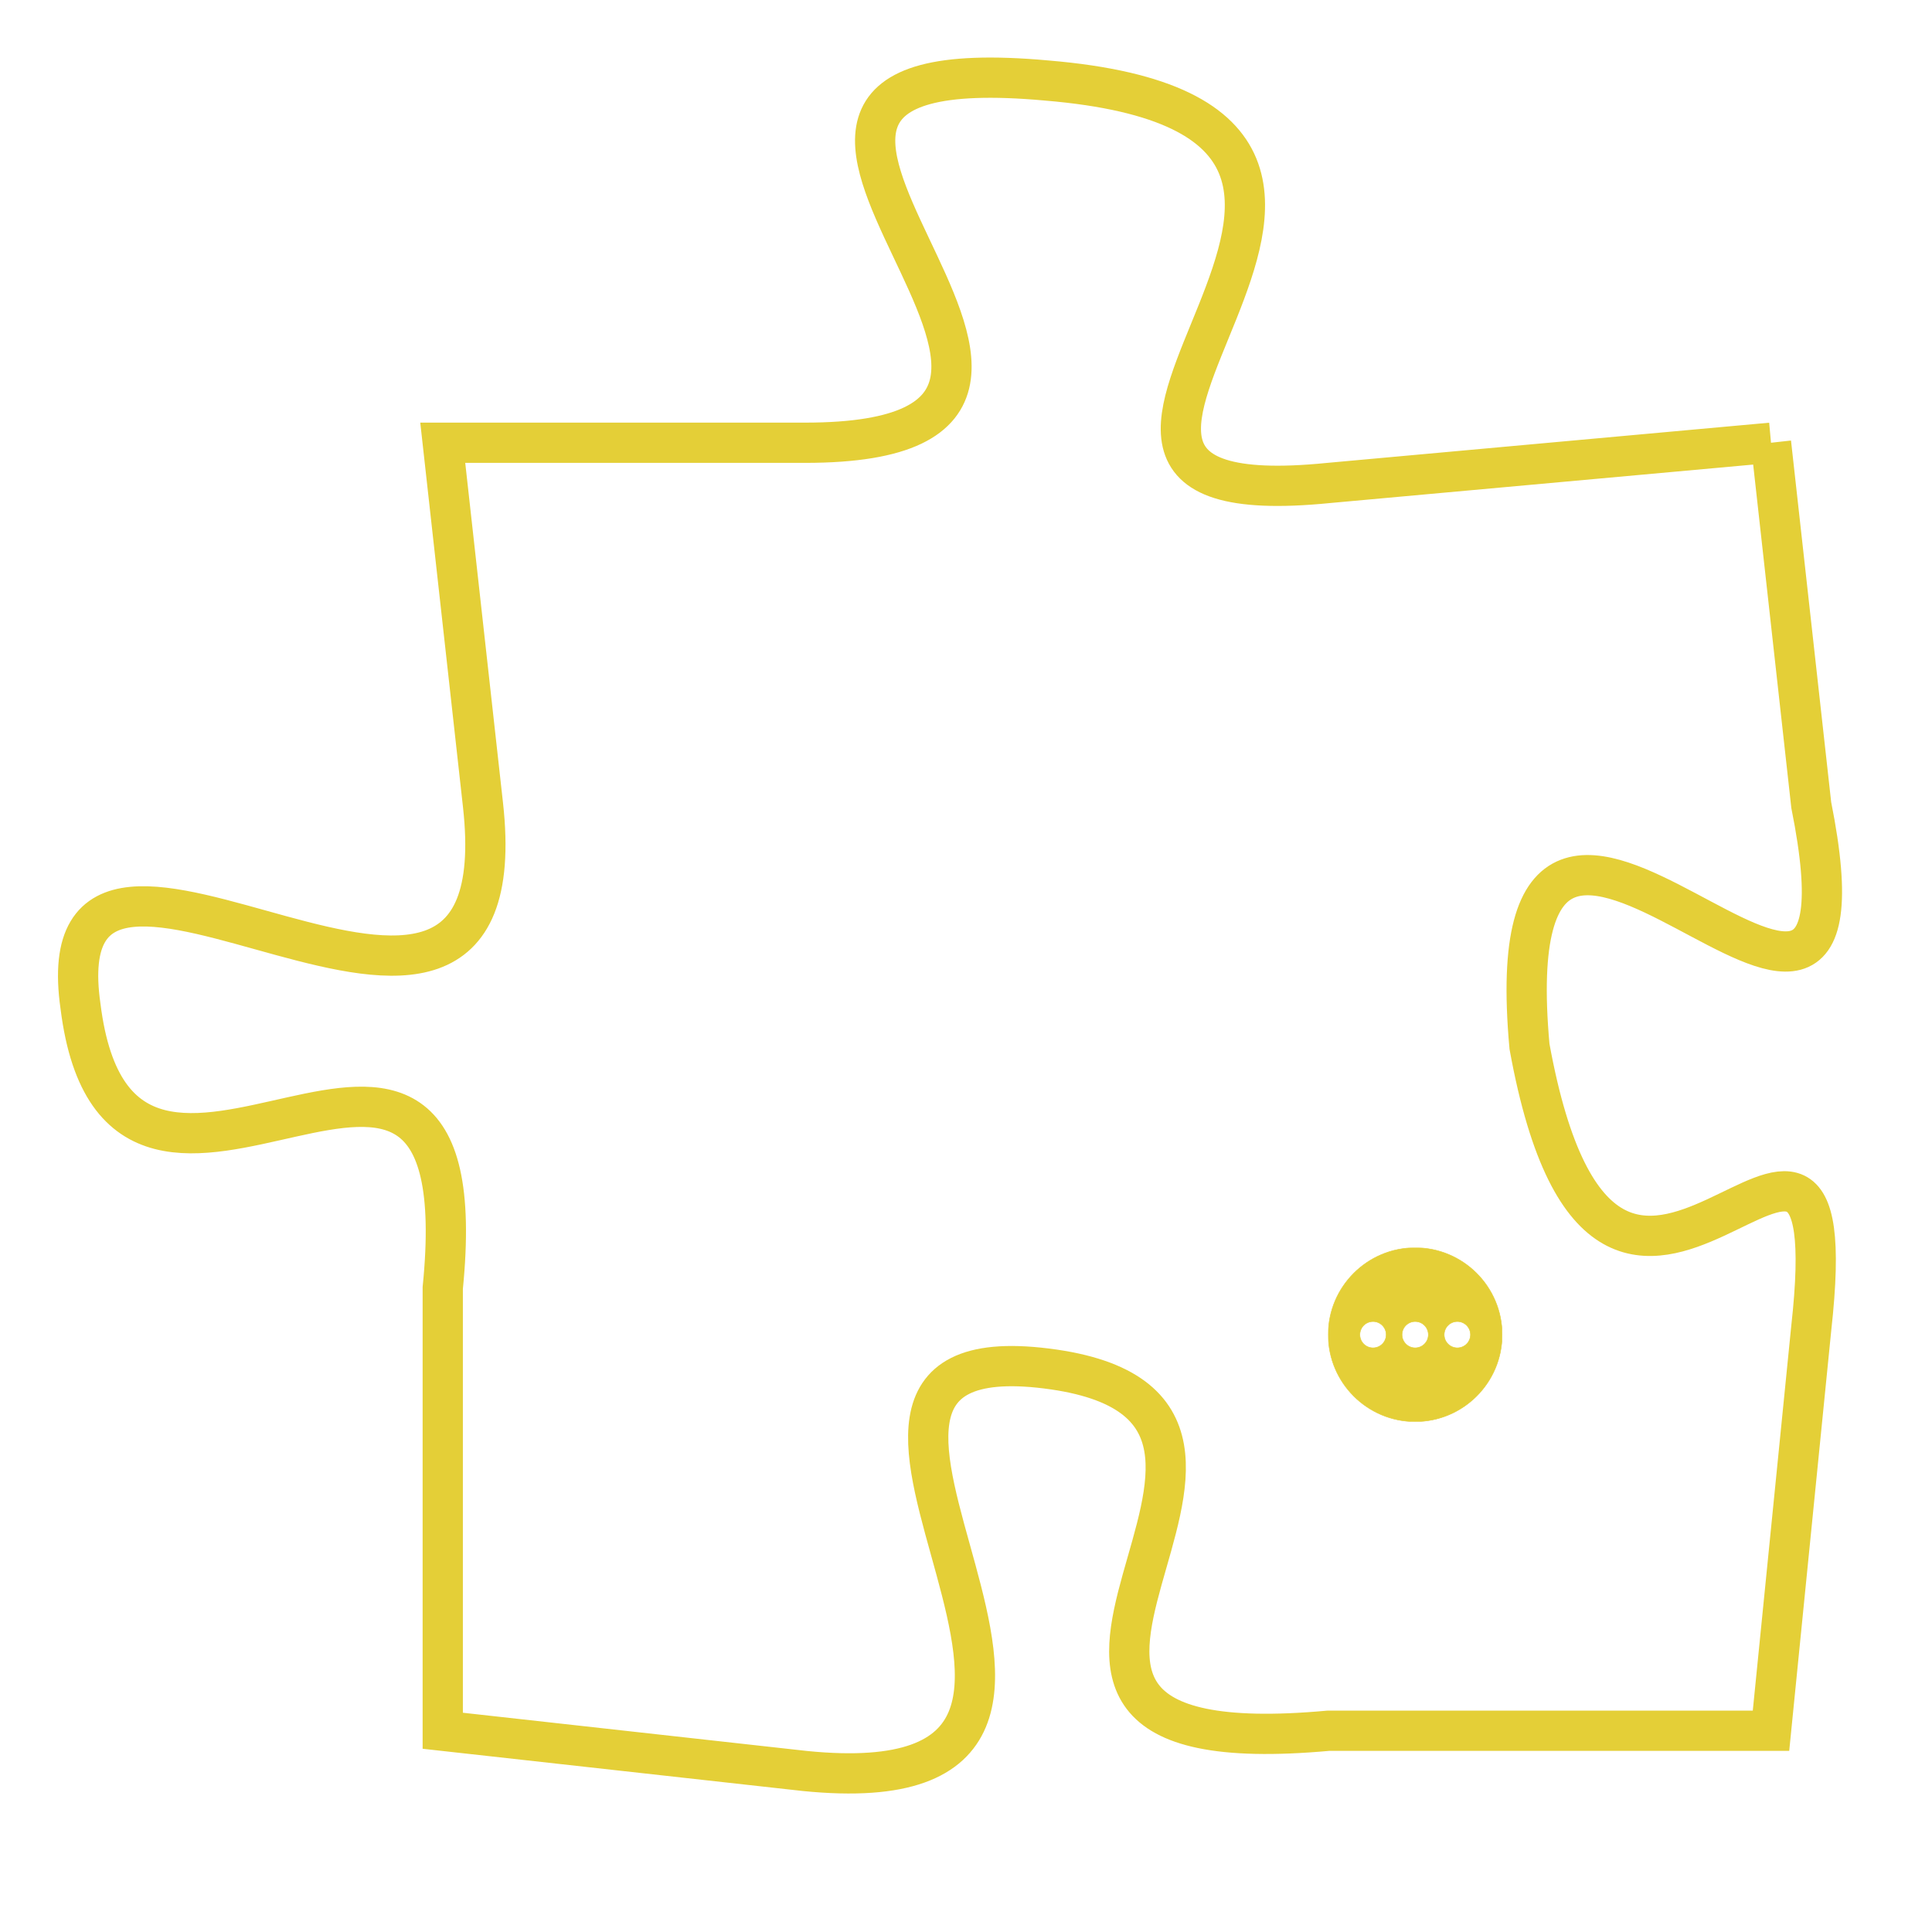 <svg version="1.1" xmlns="http://www.w3.org/2000/svg" xmlns:xlink="http://www.w3.org/1999/xlink" fill="transparent" x="0" y="0" width="350" height="350" preserveAspectRatio="xMinYMin slice"><style type="text/css">.links{fill:transparent;stroke: #E4CF37;}.links:hover{fill:#63D272; opacity:0.4;}</style><defs><g id="allt"><path id="t5096" d="M891,1248 L880,1249 C870,1250 885,1240 873,1239 C862,1238 877,1248 867,1248 L858,1248 858,1248 L859,1257 C860,1266 848,1255 849,1262 C850,1270 859,1259 858,1269 L858,1280 858,1280 L867,1281 C877,1282 865,1270 873,1271 C881,1272 869,1281 880,1280 L891,1280 891,1280 L892,1270 C893,1261 887,1274 885,1263 C884,1252 894,1267 892,1257 L891,1248"/></g><clipPath id="c" clipRule="evenodd" fill="transparent"><use href="#t5096"/></clipPath></defs><svg viewBox="847 1237 48 46" preserveAspectRatio="xMinYMin meet"><svg width="4380" height="2430"><g><image crossorigin="anonymous" x="0" y="0" href="https://nftpuzzle.license-token.com/assets/completepuzzle.svg" width="100%" height="100%" /><g class="links"><use href="#t5096"/></g></g></svg><svg x="880" y="1268" height="9%" width="9%" viewBox="0 0 330 330"><g><a xlink:href="https://nftpuzzle.license-token.com/" class="links"><title>See the most innovative NFT based token software licensing project</title><path fill="#E4CF37" id="more" d="M165,0C74.019,0,0,74.019,0,165s74.019,165,165,165s165-74.019,165-165S255.981,0,165,0z M85,190 c-13.785,0-25-11.215-25-25s11.215-25,25-25s25,11.215,25,25S98.785,190,85,190z M165,190c-13.785,0-25-11.215-25-25 s11.215-25,25-25s25,11.215,25,25S178.785,190,165,190z M245,190c-13.785,0-25-11.215-25-25s11.215-25,25-25 c13.785,0,25,11.215,25,25S258.785,190,245,190z"></path></a></g></svg></svg></svg>